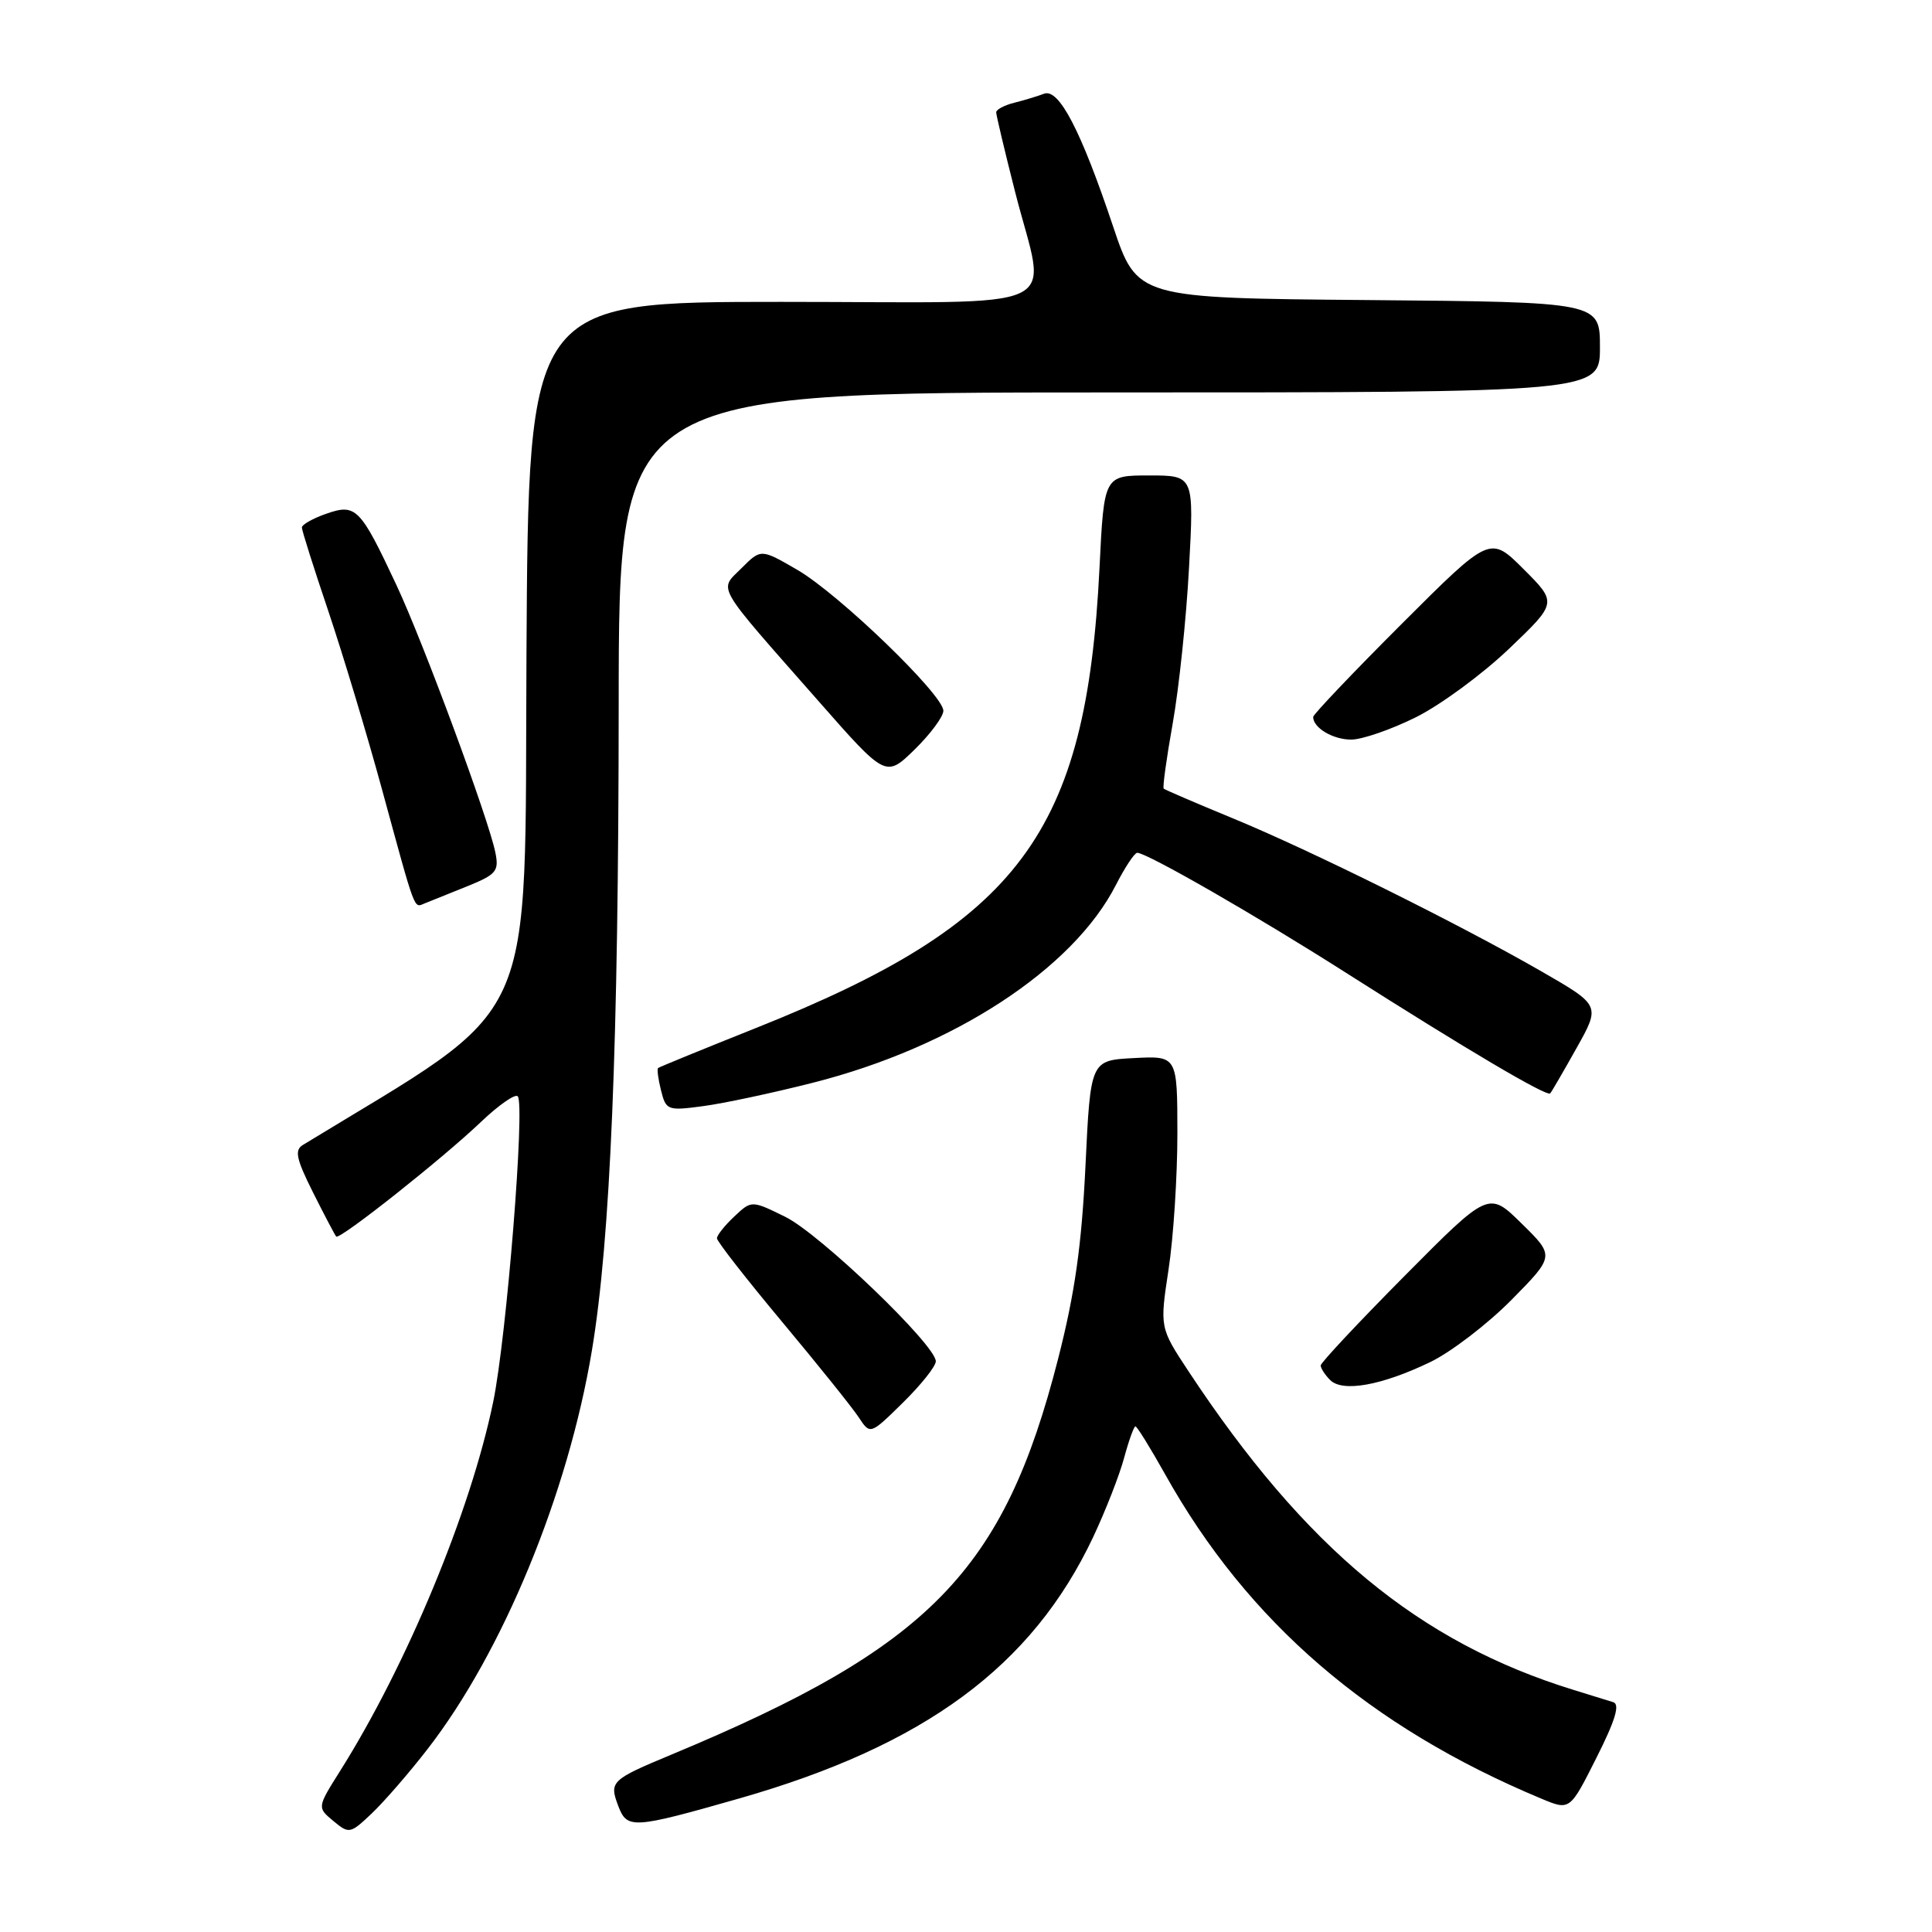 <?xml version="1.0" encoding="UTF-8" standalone="no"?>
<!DOCTYPE svg PUBLIC "-//W3C//DTD SVG 1.1//EN" "http://www.w3.org/Graphics/SVG/1.1/DTD/svg11.dtd" >
<svg xmlns="http://www.w3.org/2000/svg" xmlns:xlink="http://www.w3.org/1999/xlink" version="1.1" viewBox="0 0 256 256">
 <g >
 <path fill="currentColor"
d=" M 56.67 231.74 C 66.62 218.90 75.27 197.91 78.43 178.95 C 80.89 164.21 81.96 138.35 81.98 93.25 C 82.00 52.00 82.00 52.00 147.00 52.00 C 212.00 52.00 212.00 52.00 212.00 46.01 C 212.00 40.03 212.00 40.03 181.34 39.76 C 150.68 39.50 150.68 39.50 147.49 30.00 C 143.22 17.26 140.31 11.67 138.34 12.42 C 137.50 12.74 135.73 13.28 134.41 13.61 C 133.08 13.94 132.00 14.52 132.00 14.88 C 132.00 15.25 133.12 19.98 134.50 25.40 C 138.65 41.76 142.39 40.00 103.51 40.00 C 70.02 40.00 70.02 40.00 69.76 86.71 C 69.48 137.47 71.79 132.40 40.12 151.72 C 39.00 152.41 39.26 153.58 41.49 158.03 C 43.00 161.04 44.38 163.66 44.55 163.85 C 44.99 164.33 58.63 153.53 63.73 148.66 C 66.06 146.44 68.25 144.91 68.60 145.26 C 69.60 146.27 67.13 177.17 65.35 185.76 C 62.37 200.22 53.91 220.62 45.06 234.67 C 42.02 239.50 42.02 239.50 44.17 241.29 C 46.25 243.02 46.40 243.00 49.26 240.29 C 50.88 238.75 54.22 234.91 56.67 231.74 Z  M 97.94 238.31 C 122.54 231.28 136.76 220.79 144.84 203.69 C 146.48 200.21 148.33 195.48 148.95 193.18 C 149.57 190.88 150.25 189.00 150.45 189.00 C 150.66 189.00 152.43 191.86 154.39 195.36 C 165.32 214.92 181.48 228.84 204.26 238.34 C 208.02 239.91 208.02 239.91 211.53 232.93 C 214.03 227.97 214.68 225.84 213.77 225.55 C 213.07 225.33 210.70 224.60 208.50 223.92 C 188.01 217.60 172.98 205.17 157.49 181.71 C 153.67 175.92 153.67 175.92 154.84 168.21 C 155.49 163.97 156.01 155.87 156.01 150.20 C 156.00 139.90 156.00 139.90 150.25 140.20 C 144.50 140.50 144.50 140.50 143.83 154.50 C 143.32 165.06 142.43 171.34 140.21 180.03 C 133.01 208.21 123.23 218.23 89.00 232.48 C 80.94 235.84 80.70 236.07 81.93 239.32 C 83.10 242.38 83.84 242.33 97.94 238.31 Z  M 124.00 180.38 C 124.00 178.23 108.62 163.47 104.04 161.23 C 99.58 159.04 99.58 159.04 97.29 161.20 C 96.03 162.38 95.00 163.68 95.00 164.08 C 95.00 164.49 98.89 169.47 103.64 175.16 C 108.39 180.85 112.96 186.54 113.79 187.81 C 115.31 190.12 115.31 190.12 119.65 185.85 C 122.04 183.50 124.00 181.04 124.00 180.38 Z  M 189.50 180.49 C 192.25 179.17 197.09 175.46 200.26 172.26 C 206.01 166.43 206.01 166.43 201.63 162.13 C 197.26 157.83 197.26 157.83 186.13 169.05 C 180.01 175.22 175.00 180.57 175.00 180.93 C 175.00 181.30 175.56 182.17 176.25 182.86 C 177.89 184.51 183.06 183.59 189.50 180.49 Z  M 107.71 143.47 C 126.36 138.74 142.18 128.41 147.87 117.25 C 149.07 114.91 150.33 113.00 150.69 113.00 C 151.97 113.00 166.52 121.36 178.37 128.91 C 194.25 139.02 204.98 145.36 205.41 144.88 C 205.60 144.67 207.17 141.96 208.91 138.86 C 212.07 133.22 212.07 133.22 204.28 128.73 C 193.36 122.45 173.68 112.68 163.28 108.40 C 158.45 106.41 154.36 104.65 154.20 104.50 C 154.03 104.35 154.57 100.46 155.39 95.86 C 156.21 91.26 157.19 81.99 157.55 75.25 C 158.22 63.00 158.22 63.00 152.26 63.00 C 146.29 63.00 146.29 63.00 145.69 75.25 C 143.95 110.46 135.14 122.27 100.21 136.20 C 93.22 138.99 87.37 141.38 87.20 141.52 C 87.04 141.65 87.21 142.99 87.59 144.49 C 88.25 147.12 88.45 147.20 93.15 146.57 C 95.84 146.22 102.39 144.82 107.71 143.47 Z  M 61.85 117.46 C 65.77 115.88 66.14 115.44 65.64 112.97 C 64.76 108.56 56.09 85.11 52.52 77.50 C 47.73 67.28 47.16 66.70 43.24 68.07 C 41.46 68.69 40.00 69.51 40.00 69.90 C 40.00 70.29 41.59 75.31 43.53 81.05 C 45.46 86.80 48.64 97.35 50.59 104.50 C 55.14 121.16 54.81 120.29 56.26 119.71 C 56.94 119.44 59.46 118.43 61.85 117.46 Z  M 125.00 94.18 C 125.00 92.07 111.19 78.74 105.67 75.52 C 100.83 72.71 100.83 72.71 98.27 75.27 C 95.24 78.31 94.52 77.06 108.44 92.88 C 117.37 103.04 117.37 103.04 121.19 99.32 C 123.28 97.27 125.00 94.96 125.00 94.18 Z  M 187.63 95.03 C 190.90 93.40 196.44 89.32 199.96 85.96 C 206.34 79.87 206.34 79.87 201.89 75.42 C 197.44 70.97 197.44 70.97 185.72 82.68 C 179.27 89.13 174.00 94.67 174.00 95.00 C 174.00 96.44 176.61 98.00 179.04 98.00 C 180.49 98.00 184.36 96.66 187.63 95.03 Z "/>
</g>
</svg>